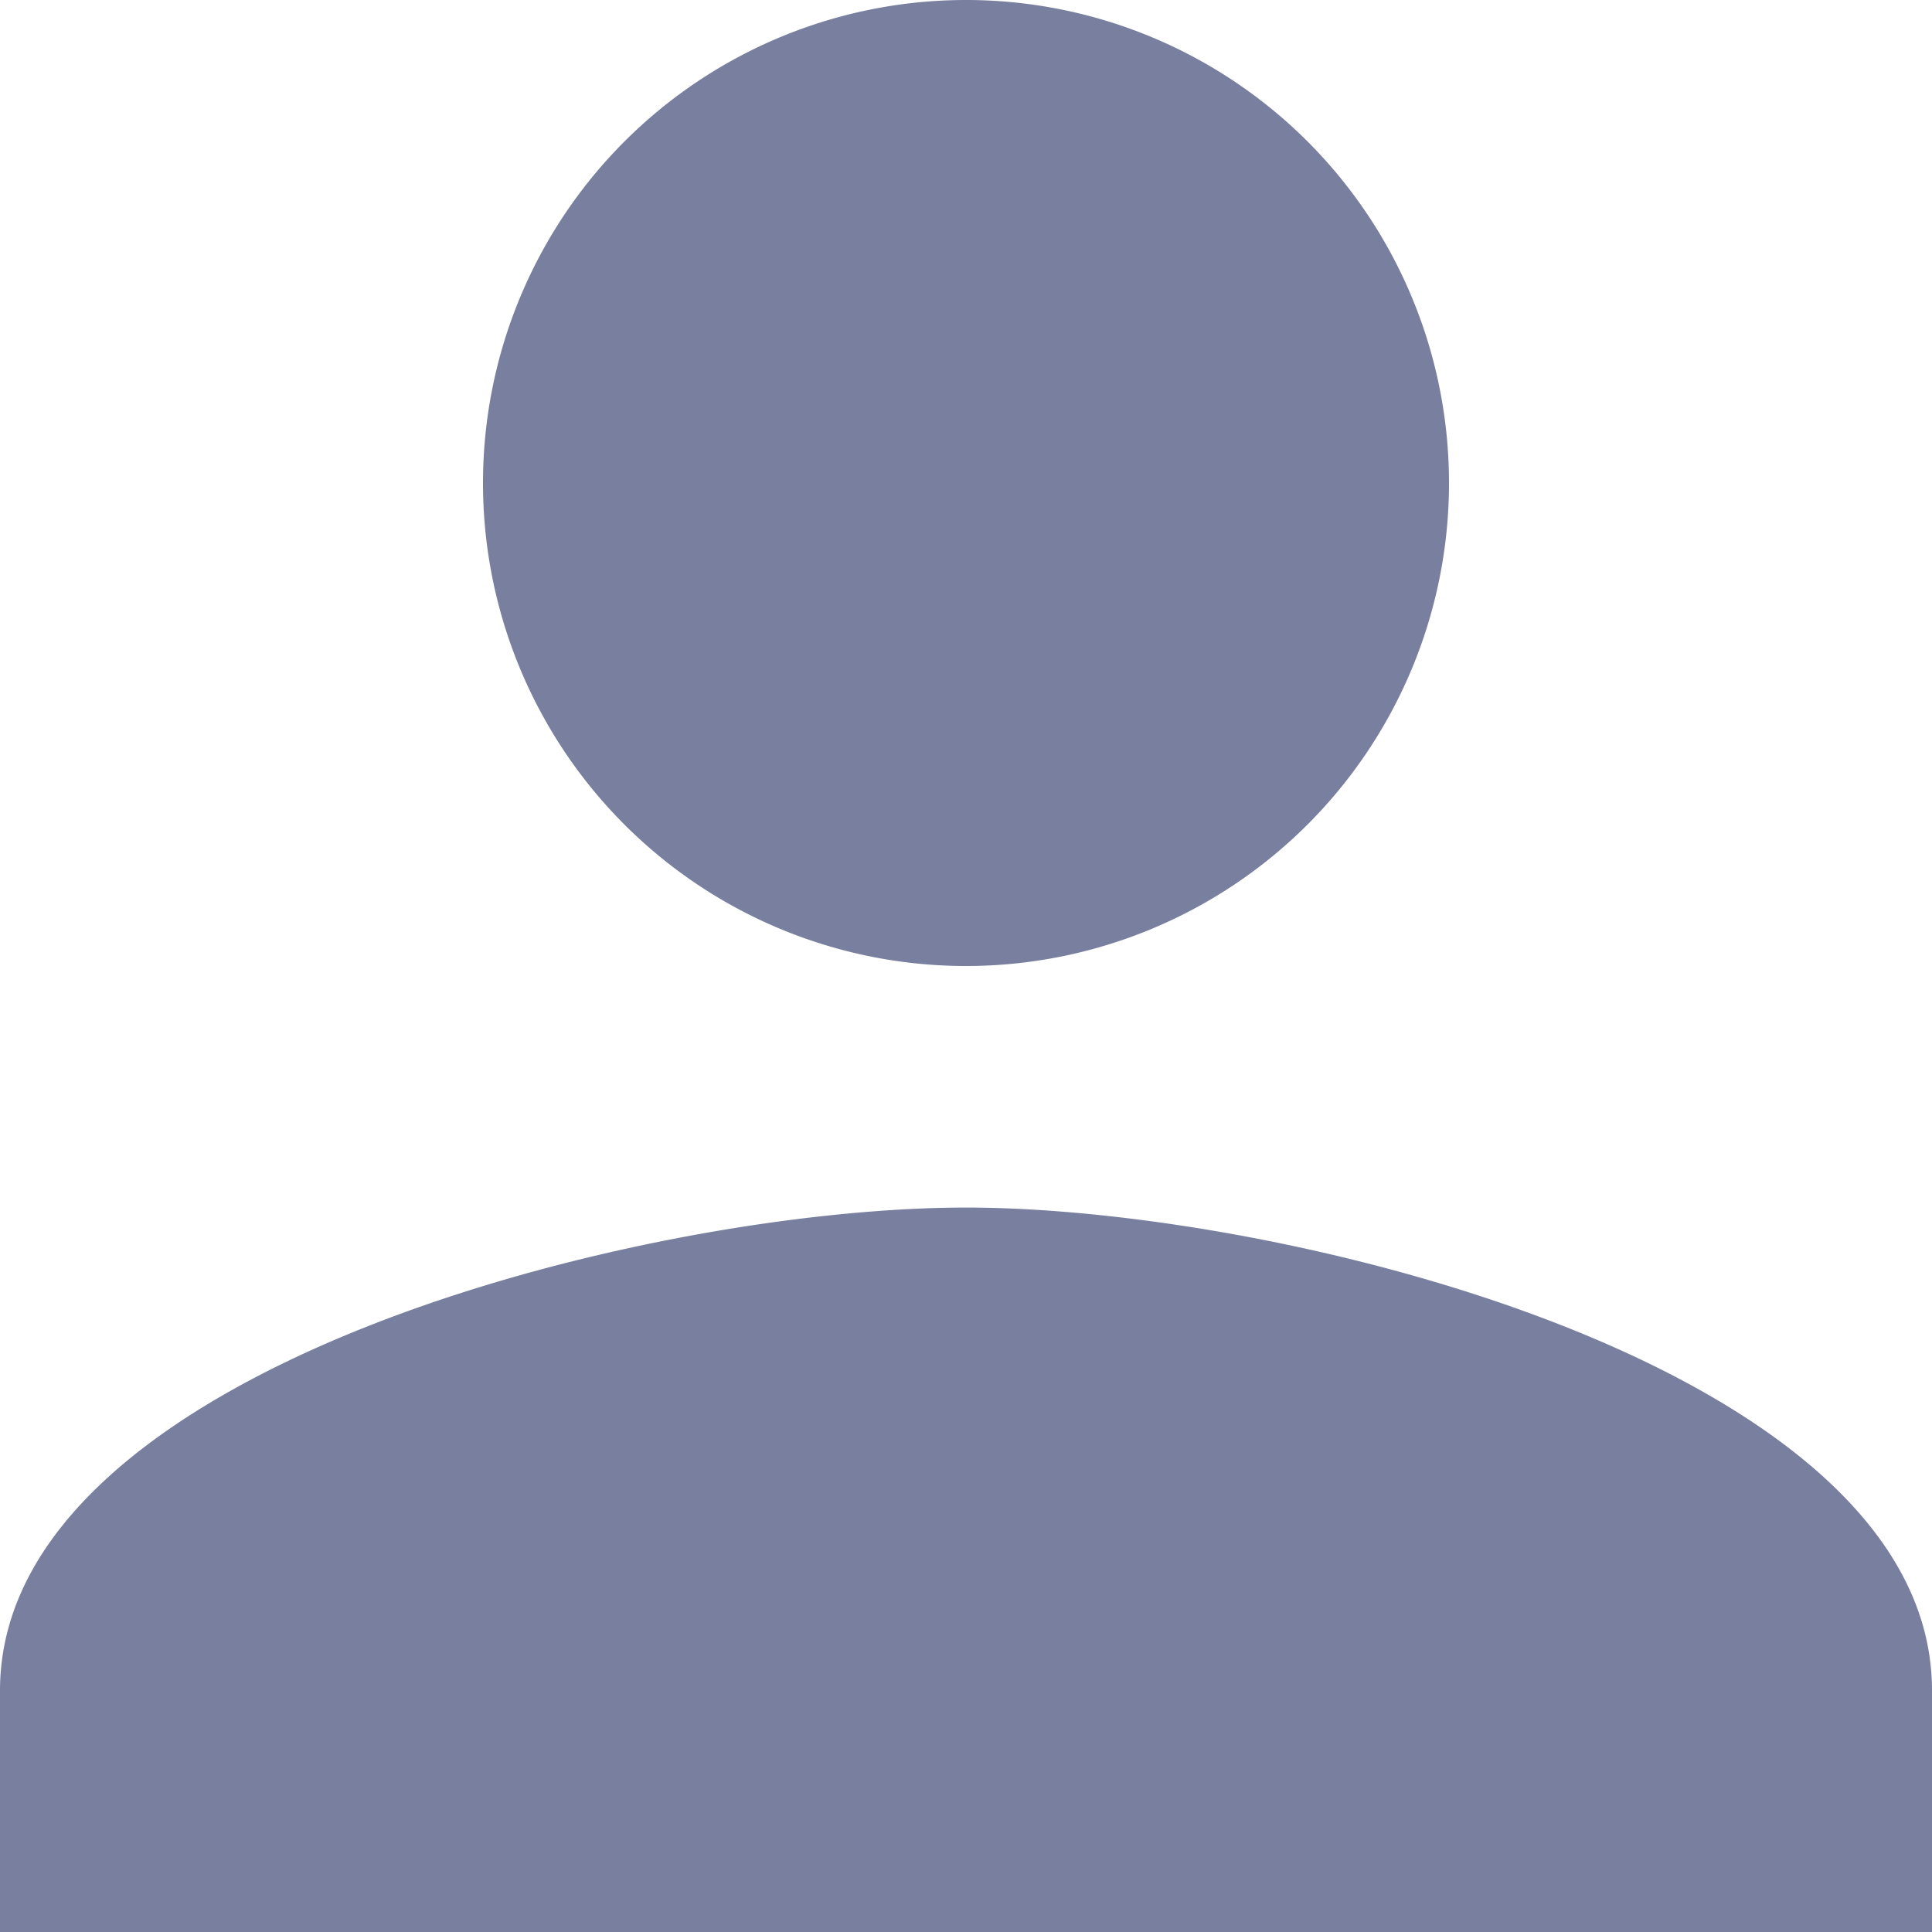 <svg xmlns="http://www.w3.org/2000/svg" width="15.324" height="15.324" viewBox="0 0 15.324 15.324">
  <path id="Icon_material-person" data-name="Icon material-person" d="M13.662,13.662A3.831,3.831,0,1,0,9.831,9.831,3.83,3.83,0,0,0,13.662,13.662Zm0,1.916C11.1,15.578,6,16.861,6,19.409v1.916H21.324V19.409C21.324,16.861,16.219,15.578,13.662,15.578Z" transform="translate(-6 -6)" fill="#787f9f"/>
</svg>

